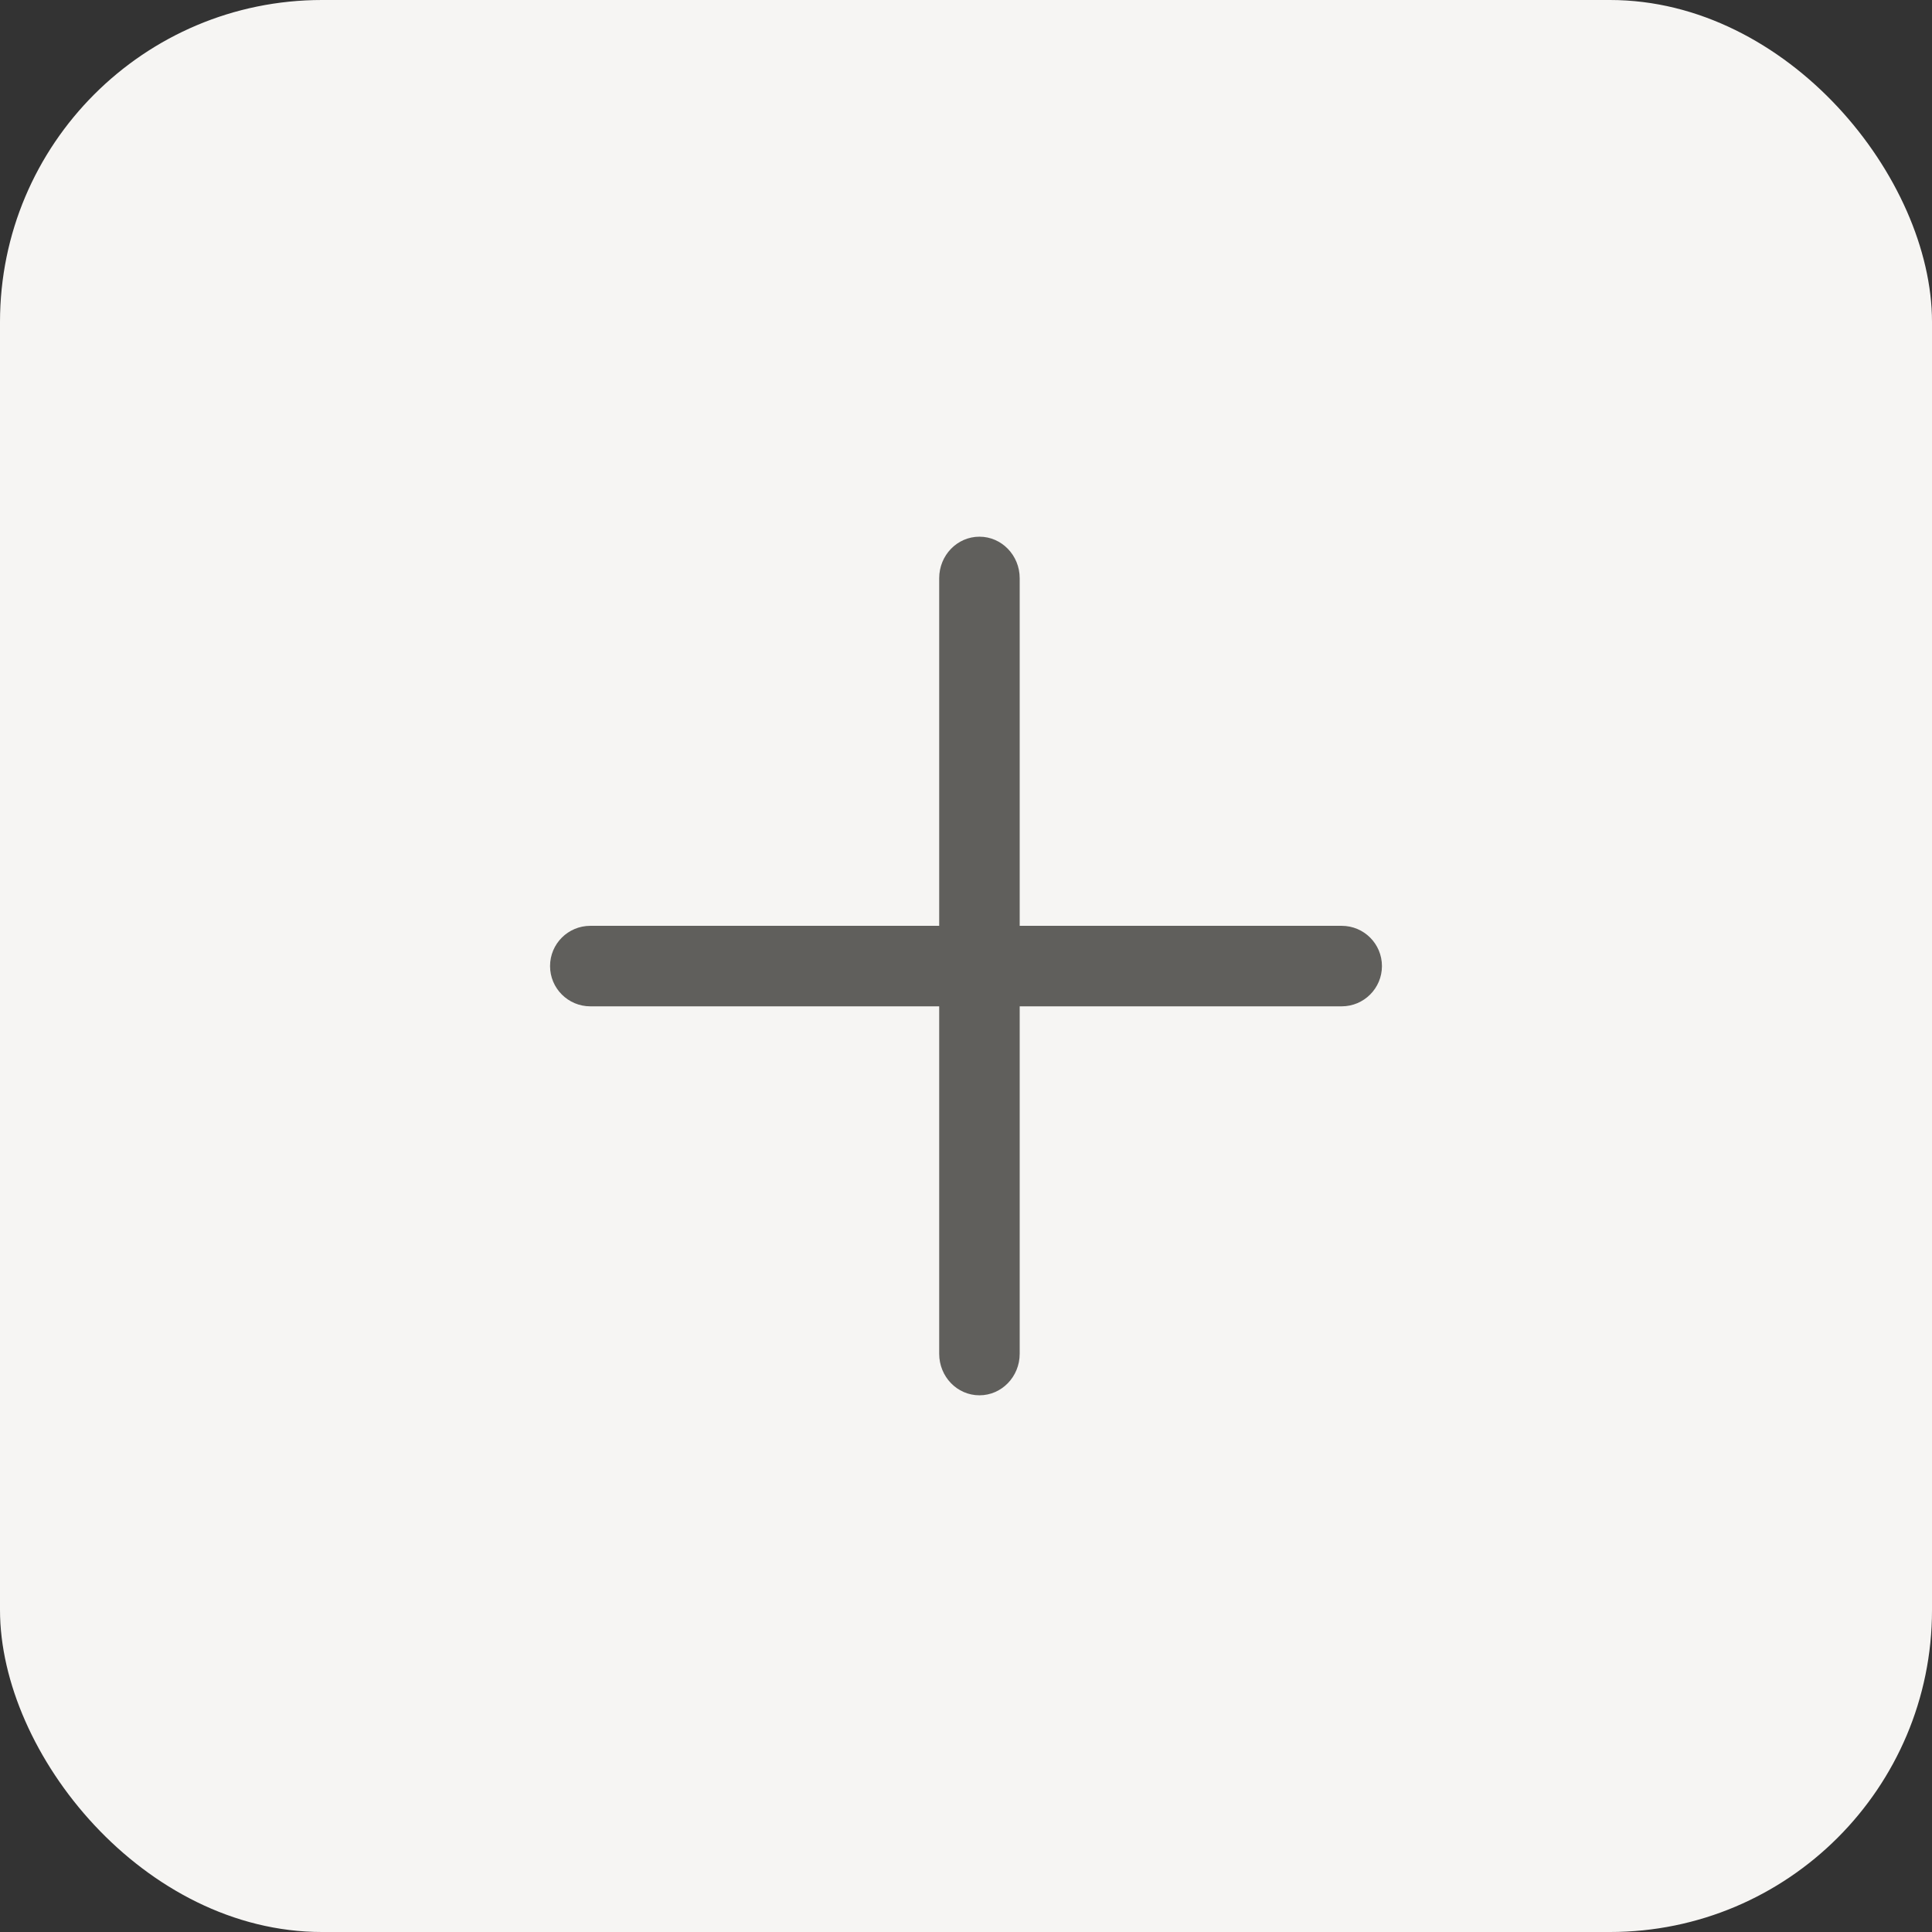 <svg
  width="24"
  height="24"
  viewBox="0 0 24 24"
  fill="none"
  xmlns="http://www.w3.org/2000/svg"
> 
  <rect x="0" y="0" width="24" height="24" fill="#333333" stroke="none"/> 
  <rect
    width="24"
    height="24"
    rx="4"
    fill="#F6F5F3"
  />
  <path
    fill-rule="evenodd"
	clip-rule="evenodd"
	d="M12.667 7.183C12.667 6.898 12.443 6.667 12.167 6.667C11.89 6.667 11.667 6.898 11.667 7.183L11.667 11.501L7.333 11.501C7.057 11.501 6.833 11.724 6.833 12.001C6.833 12.277 7.057 12.501 7.333 12.501L11.667 12.501L11.667 16.817C11.667 17.102 11.89 17.333 12.167 17.333C12.443 17.333 12.667 17.102 12.667 16.817V12.501L16.667 12.501C16.943 12.501 17.167 12.277 17.167 12.001C17.167 11.724 16.943 11.501 16.667 11.501L12.667 11.501L12.667 7.183Z"
	fill="#605F5C"
  />
</svg>
